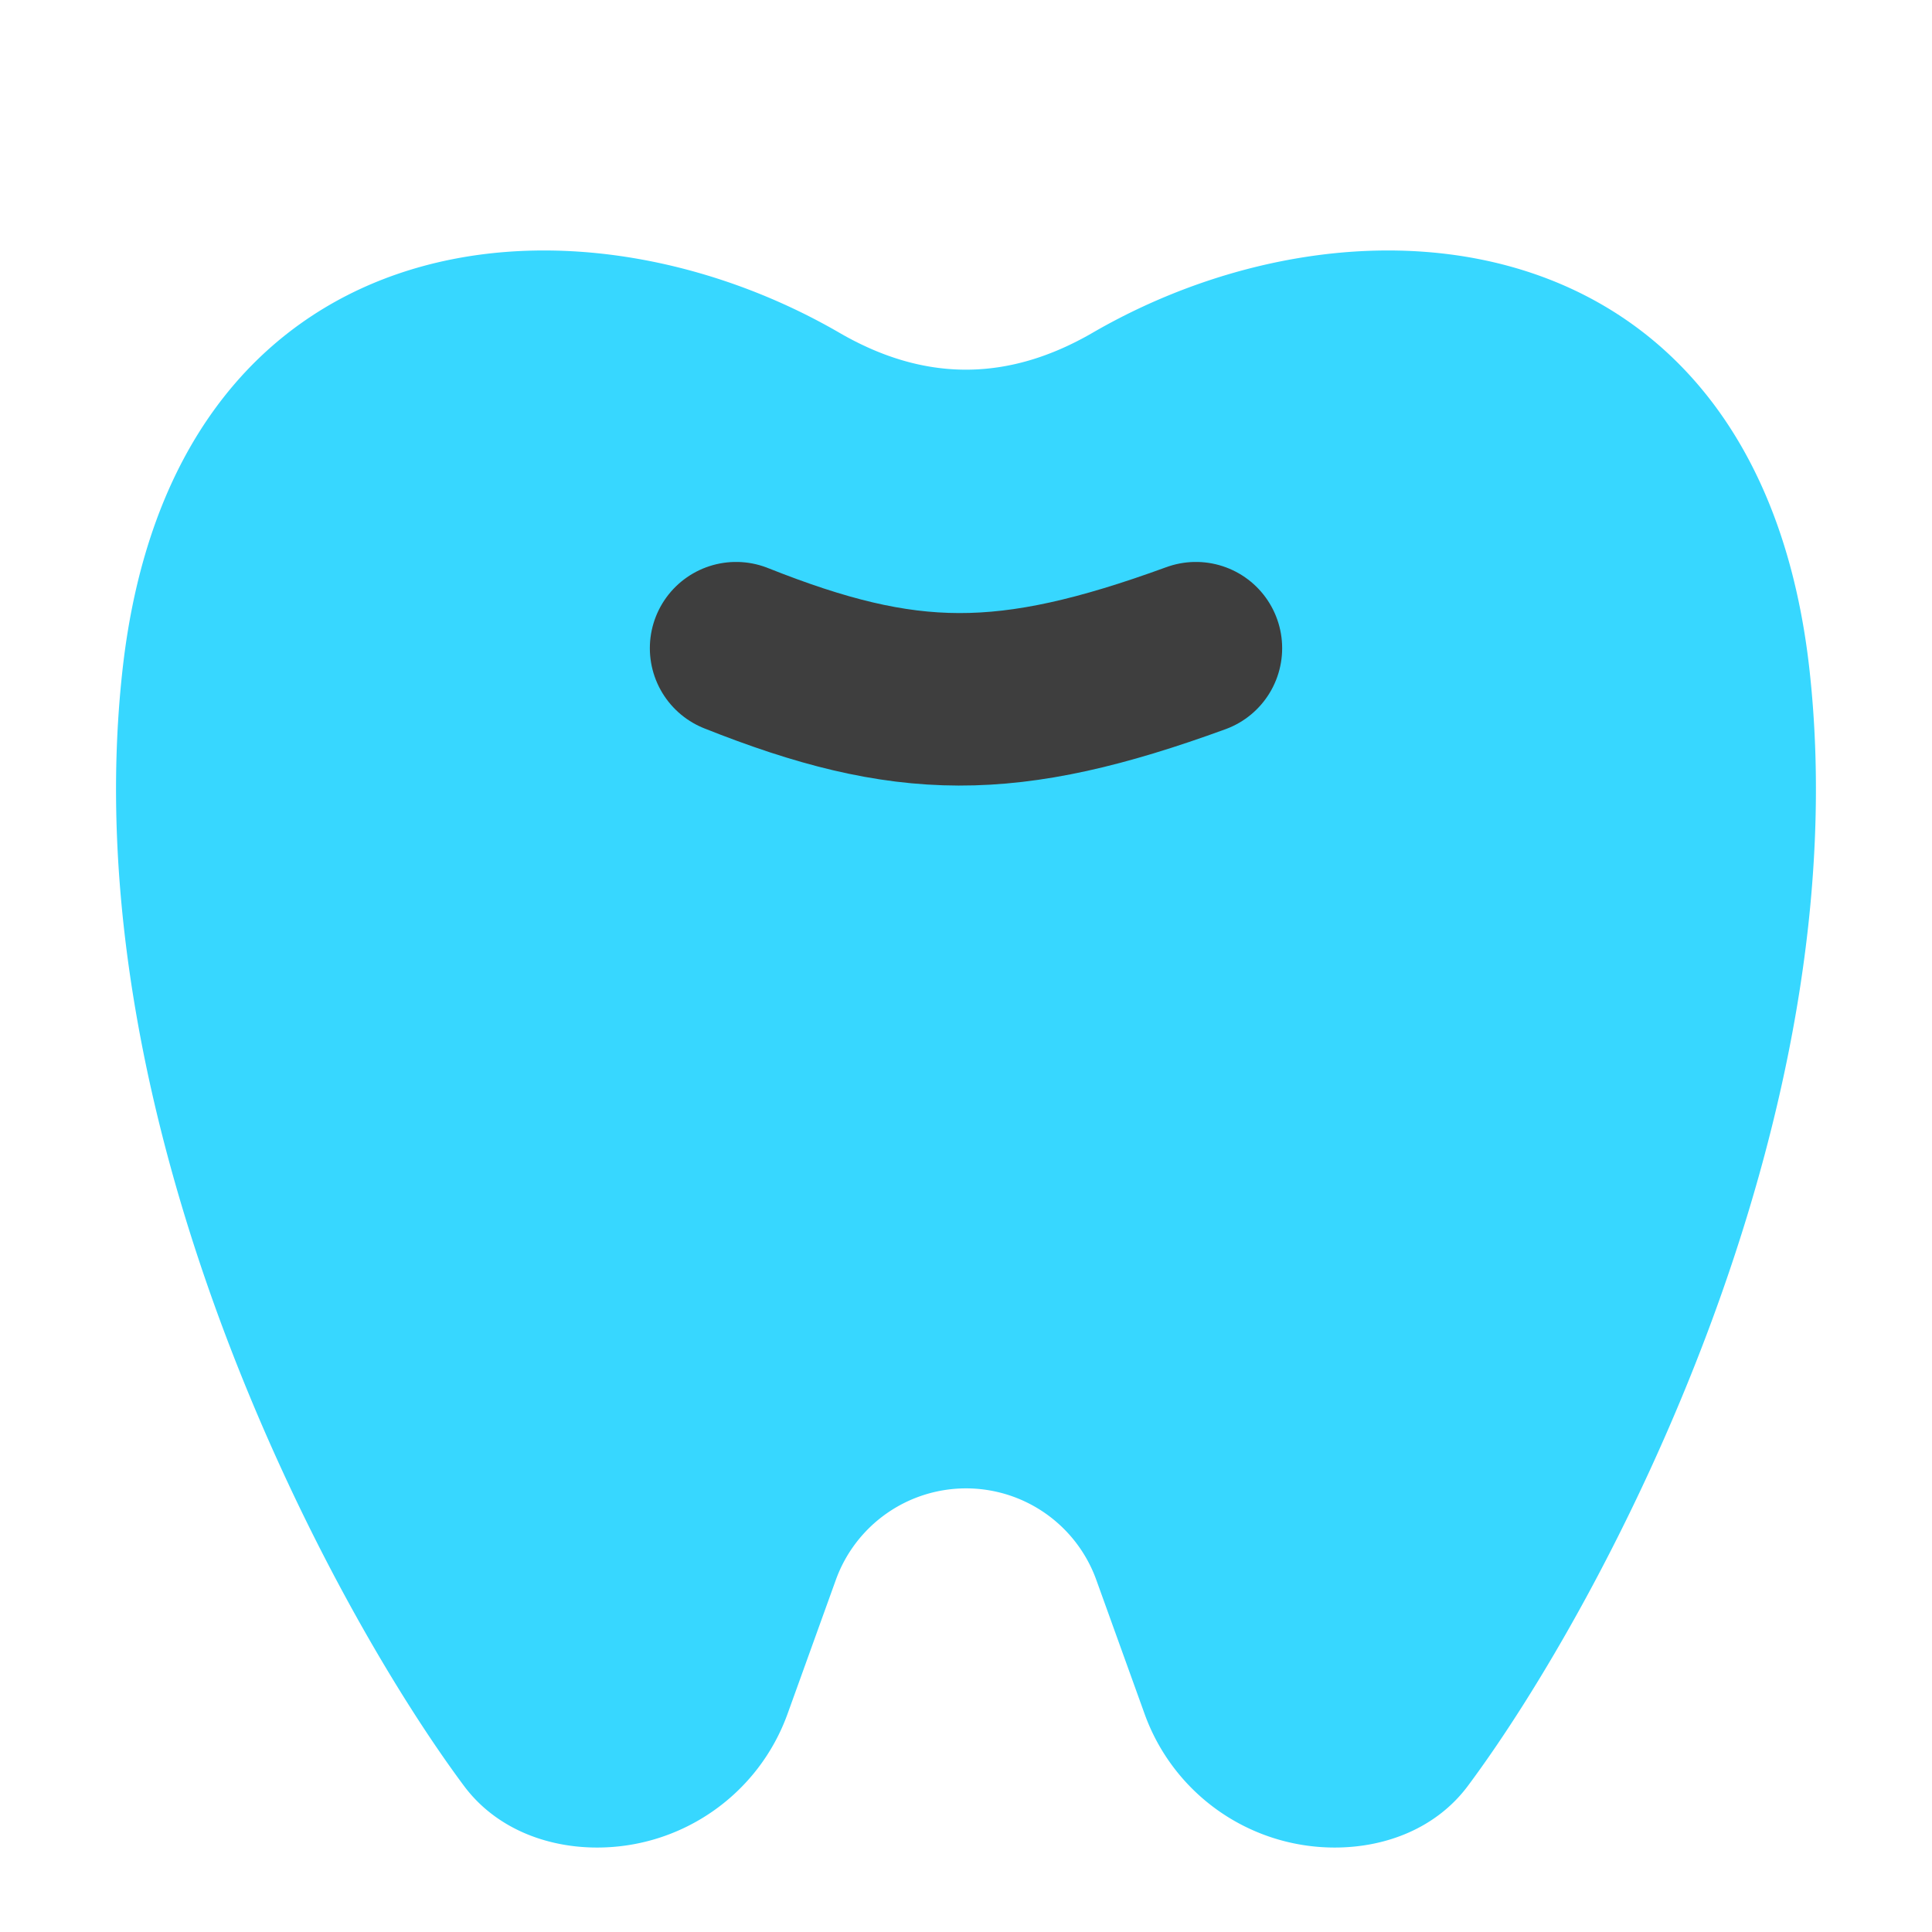 <svg xmlns="http://www.w3.org/2000/svg" fill="none" viewBox="0 0 14 14"><g id="tooth--health-medical-tooth"><path id="vector 2013" fill="#37d7ff" d="M.887 4.861c.359-3.27 3.235-3.585 5.195-2.45.615.357 1.22.357 1.836 0 1.96-1.135 4.836-.82 5.195 2.45.36 3.28-1.486 6.751-2.476 8.08-.225.302-.588.447-.965.447a1.464 1.464 0 0 1-1.378-.969l-.35-.971a1.003 1.003 0 0 0-1.887 0l-.35.971c-.21.582-.762.969-1.38.969-.376 0-.74-.145-.965-.447-.989-1.329-2.836-4.8-2.475-8.08Z"></path><path id="vector 2014" stroke="#3e3e3e" stroke-linecap="round" stroke-linejoin="round" stroke-width="1.25" d="M8.666 4.697c-1.368.499-2.103.489-3.332 0"></path></g></svg>